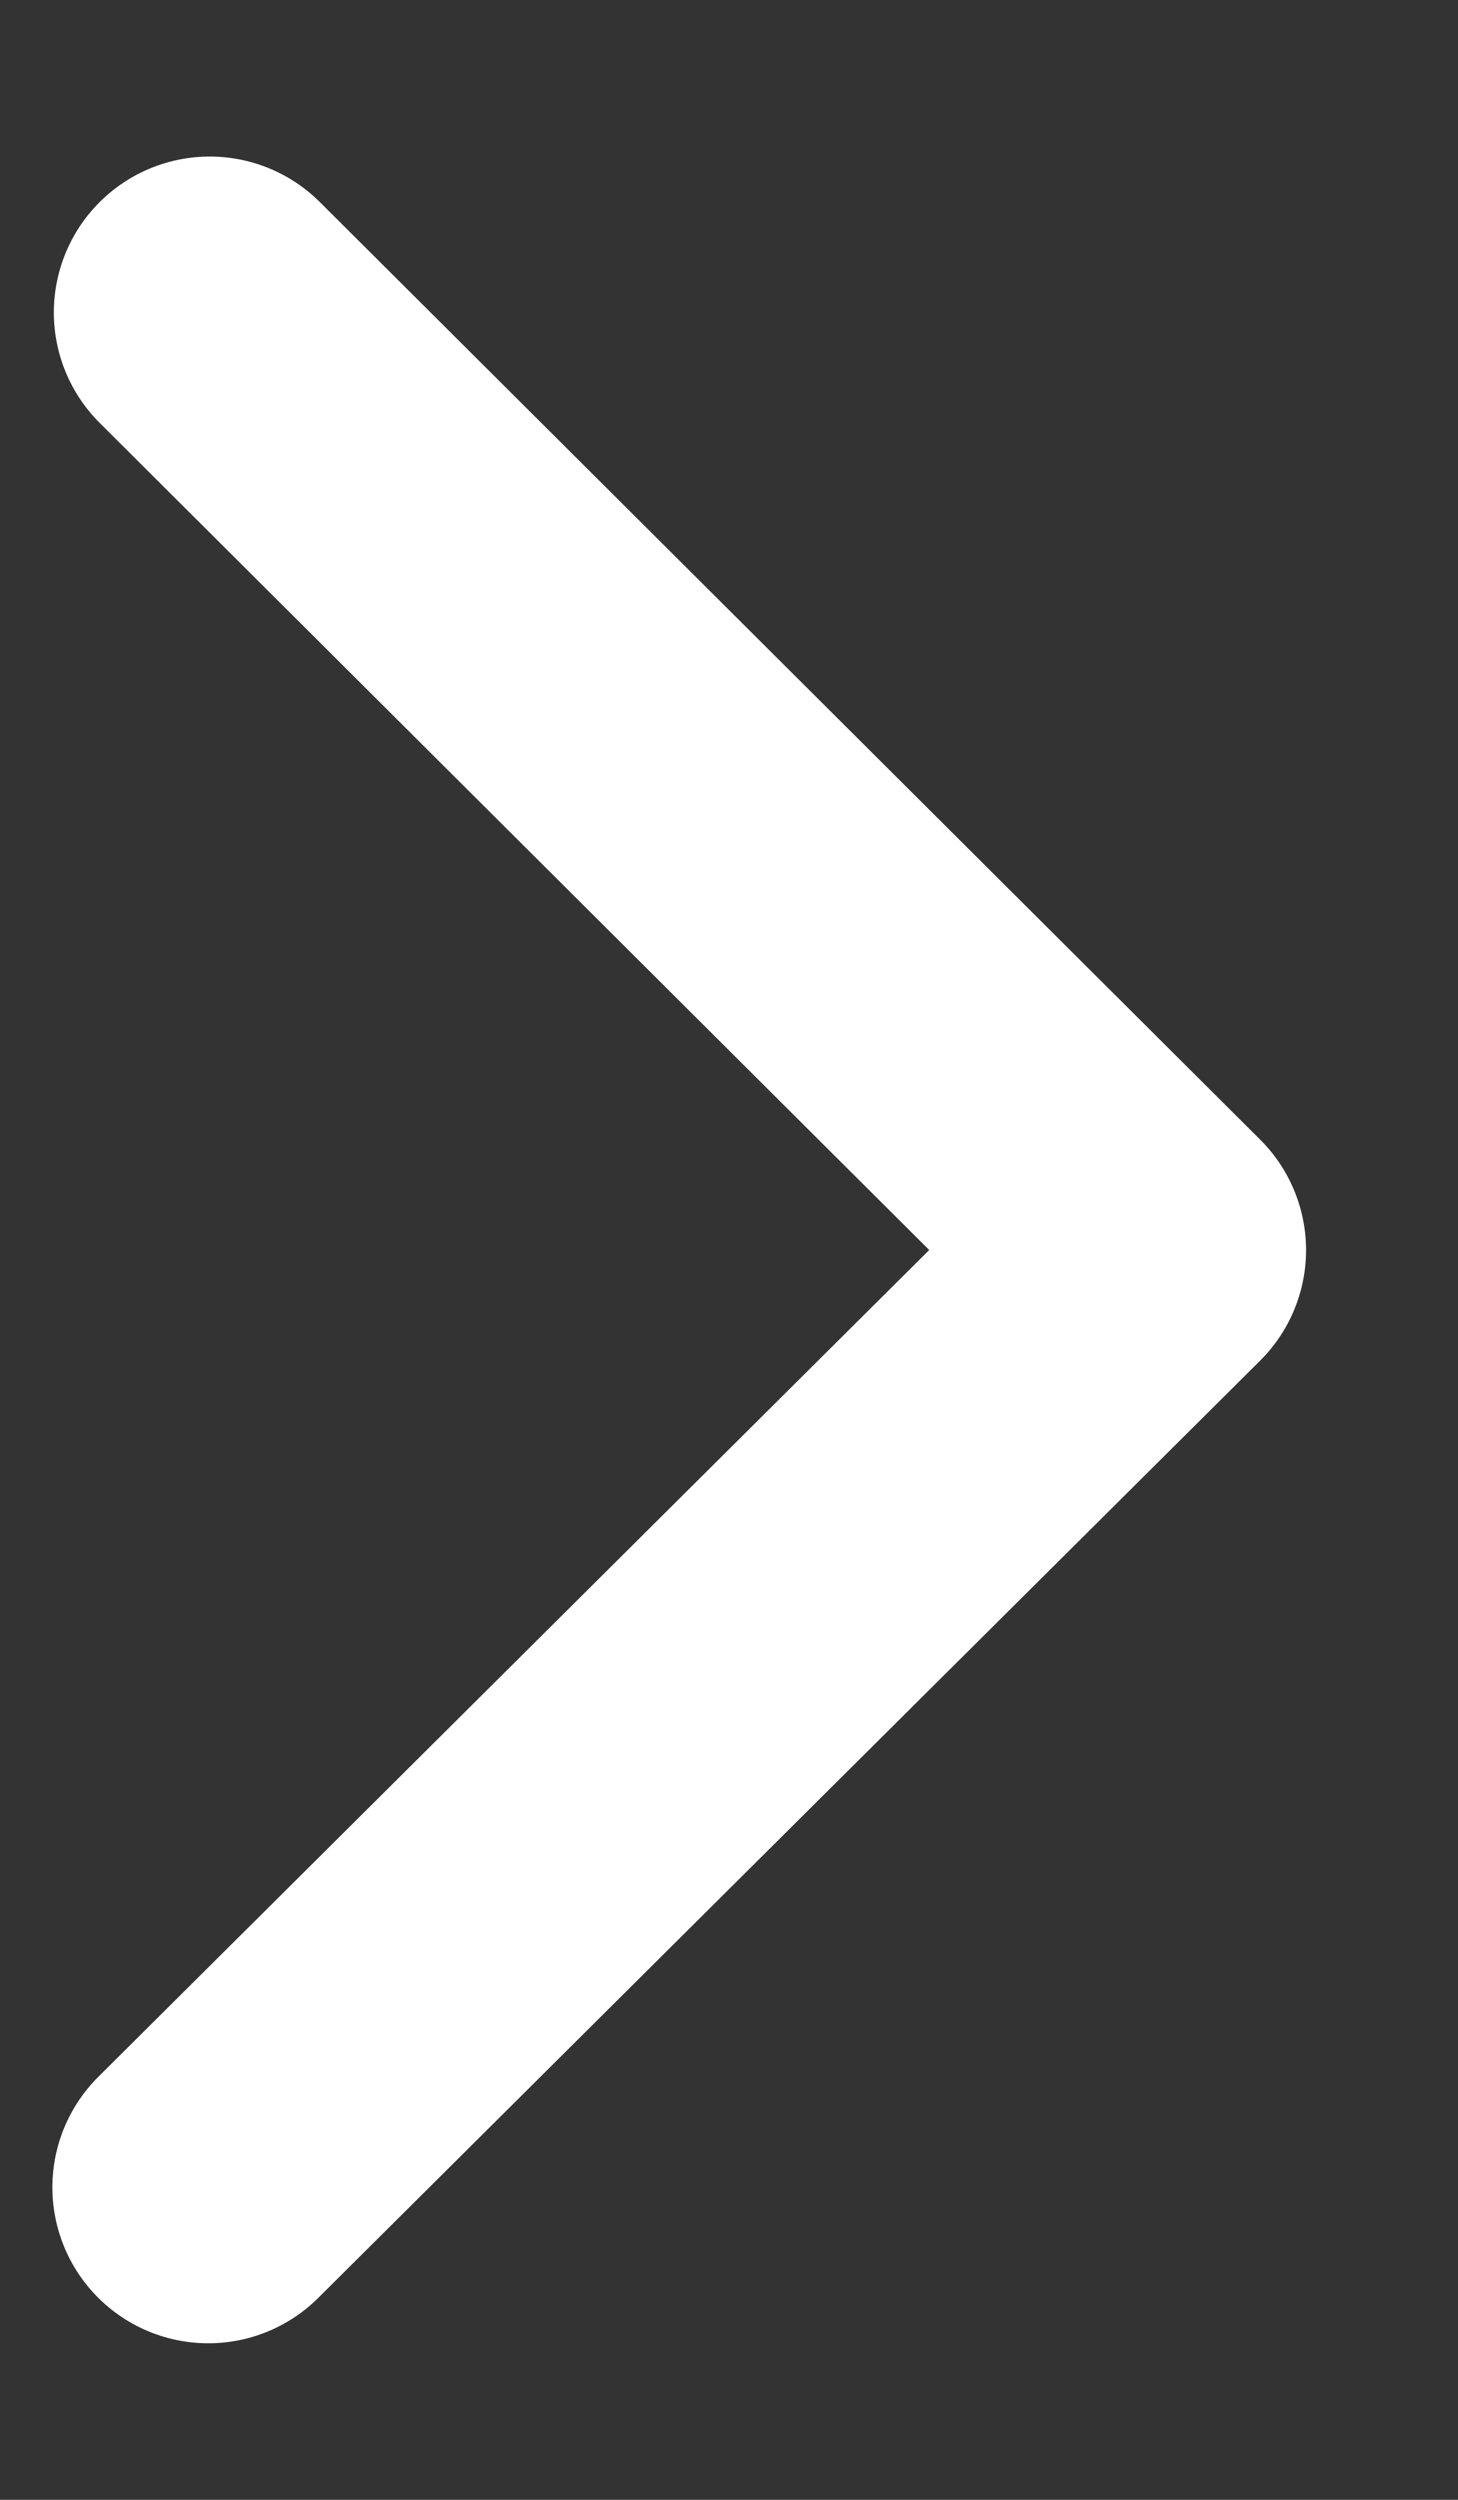 <svg width="7" height="12" viewBox="0 0 7 12" fill="none" xmlns="http://www.w3.org/2000/svg">
<rect x="0" y="0" width="7" height="12" fill="#333333" stroke="none"/>
<path d="M1.007 1.5L5.522 6.001L1 10.5" stroke="white" stroke-width="1.497" stroke-linecap="round" stroke-linejoin="round"/>
</svg>

